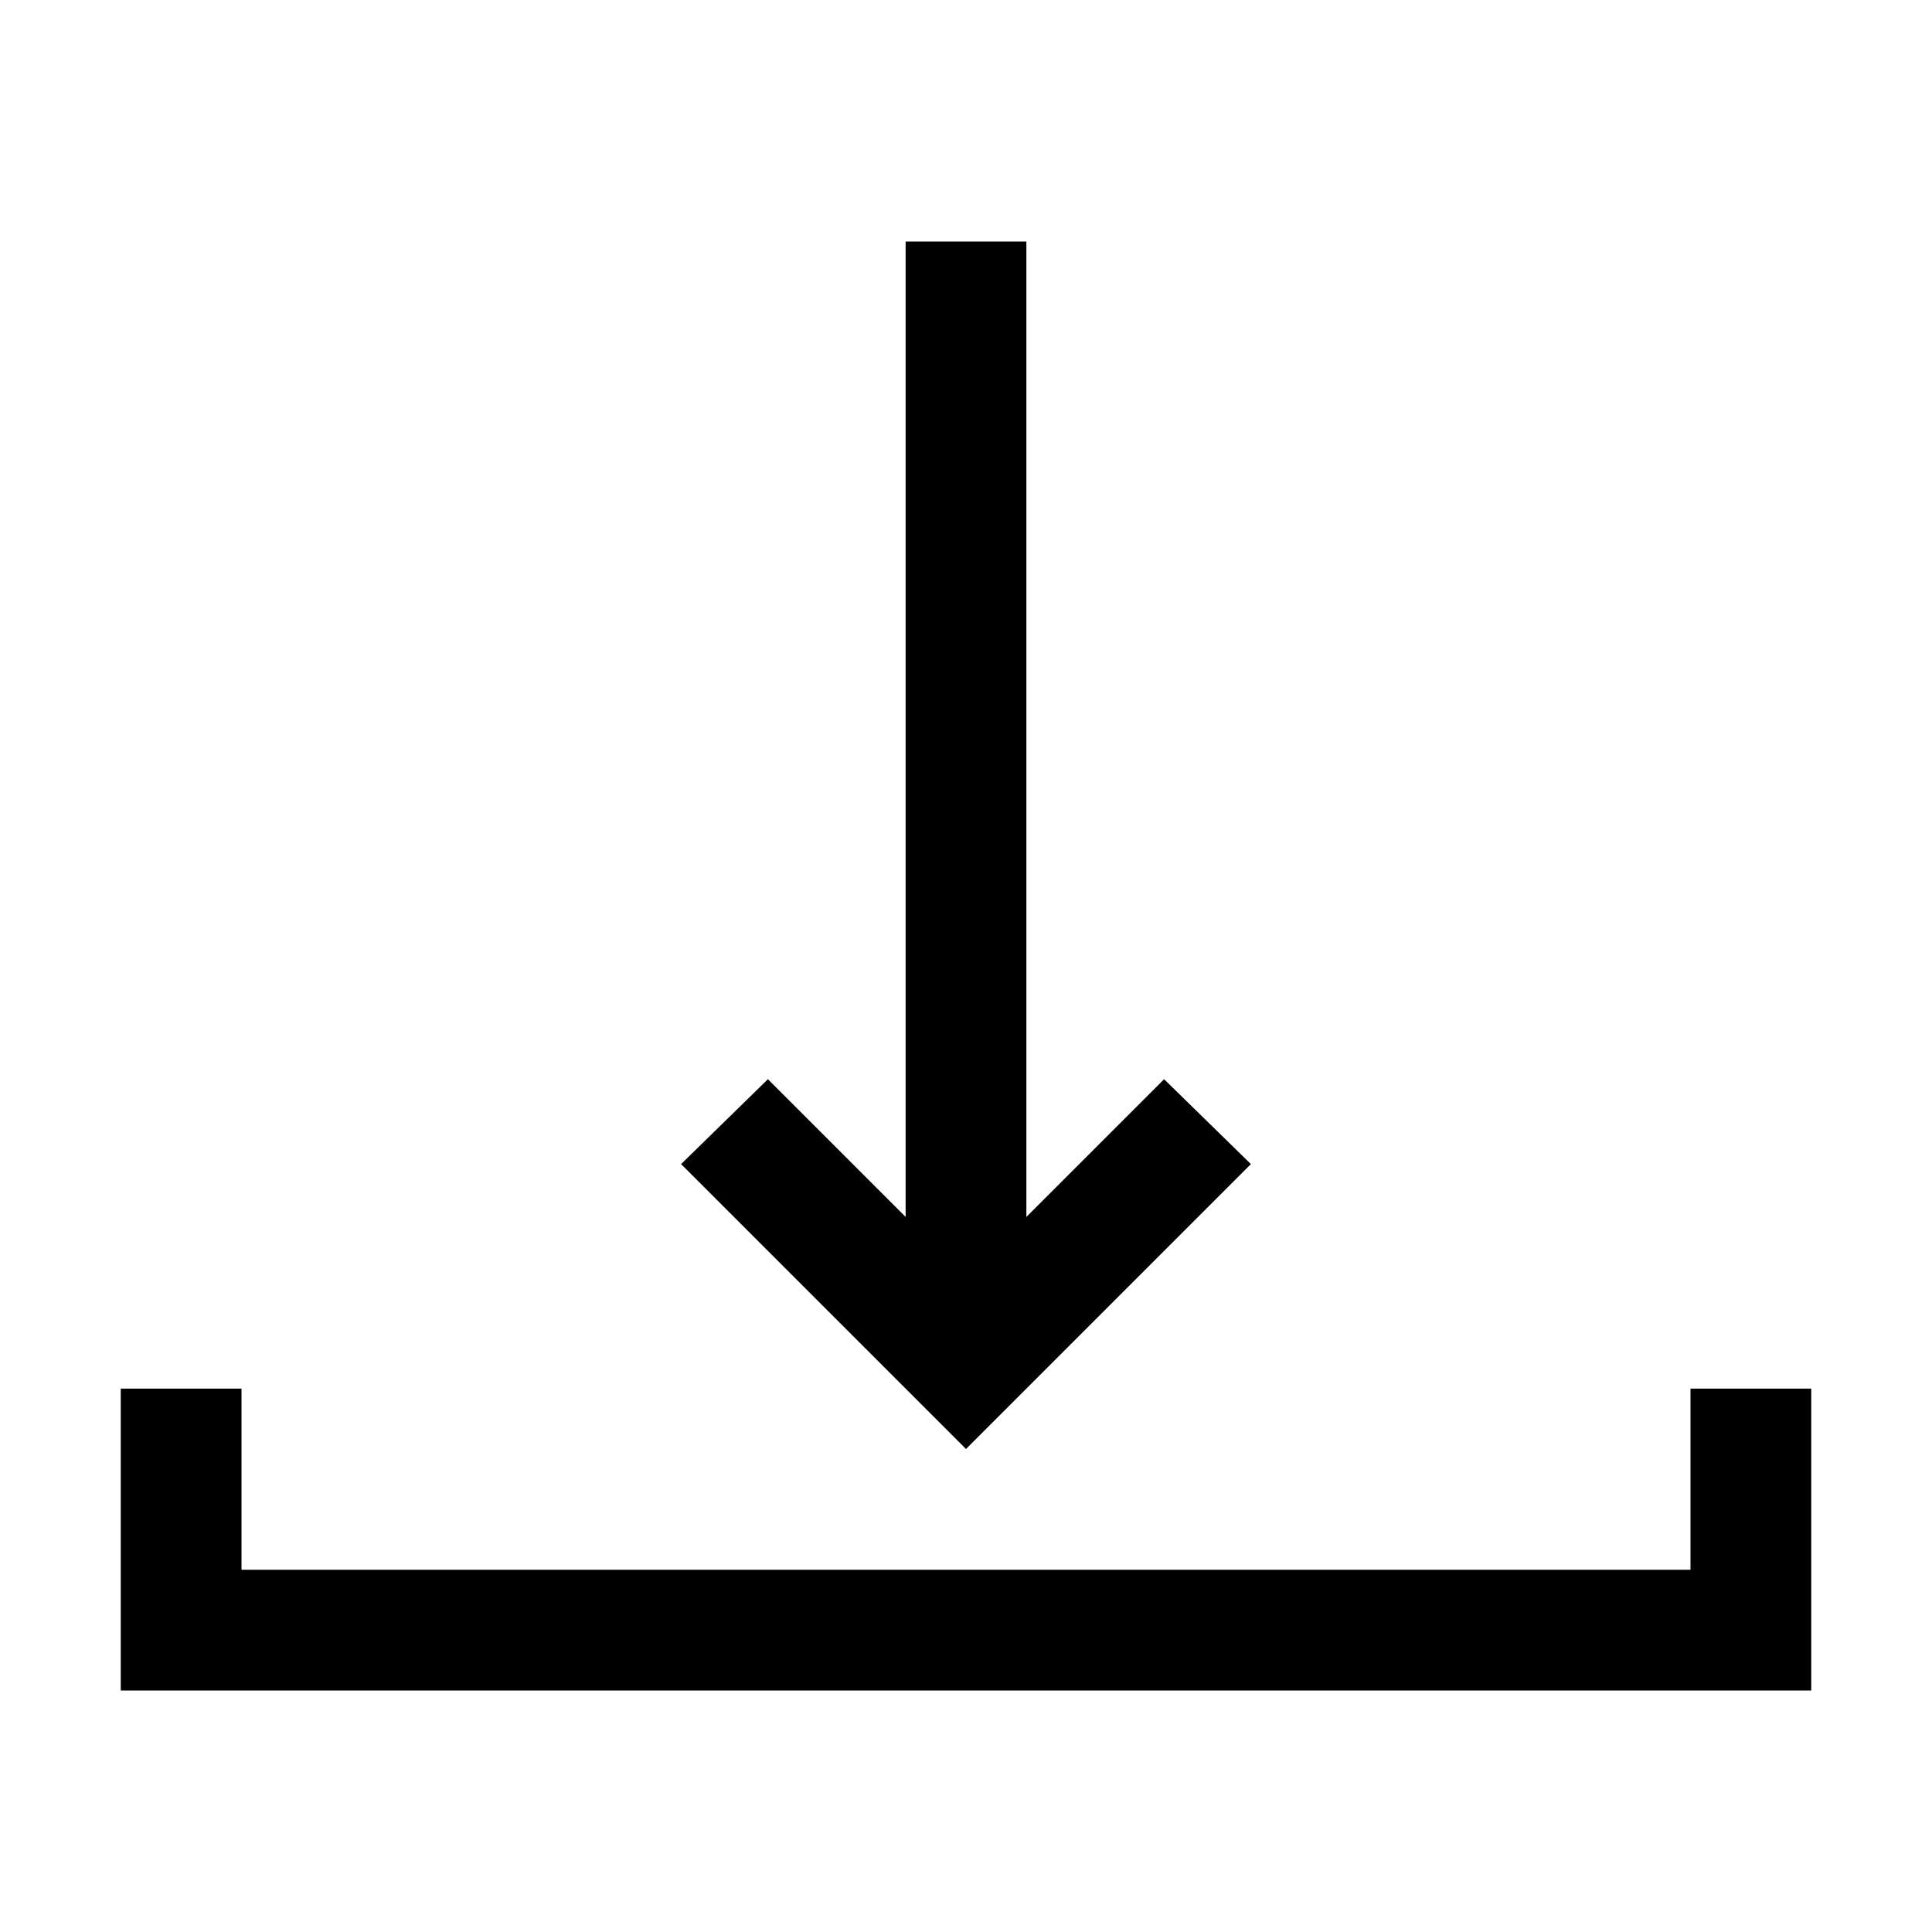 <?xml version="1.0" encoding="UTF-8"?>
<svg xmlns="http://www.w3.org/2000/svg" xmlns:xlink="http://www.w3.org/1999/xlink" viewBox="0 0 32 32" version="1.1">
<g>
<path d="M 15 4 L 15 20.156 L 12.719 17.875 L 11.281 19.281 L 16 24 L 20.719 19.281 L 19.281 17.875 L 17 20.156 L 17 4 Z M 2 23 L 2 28 L 30 28 L 30 23 L 28 23 L 28 26 L 4 26 L 4 23 Z "></path>
</g>
</svg>
